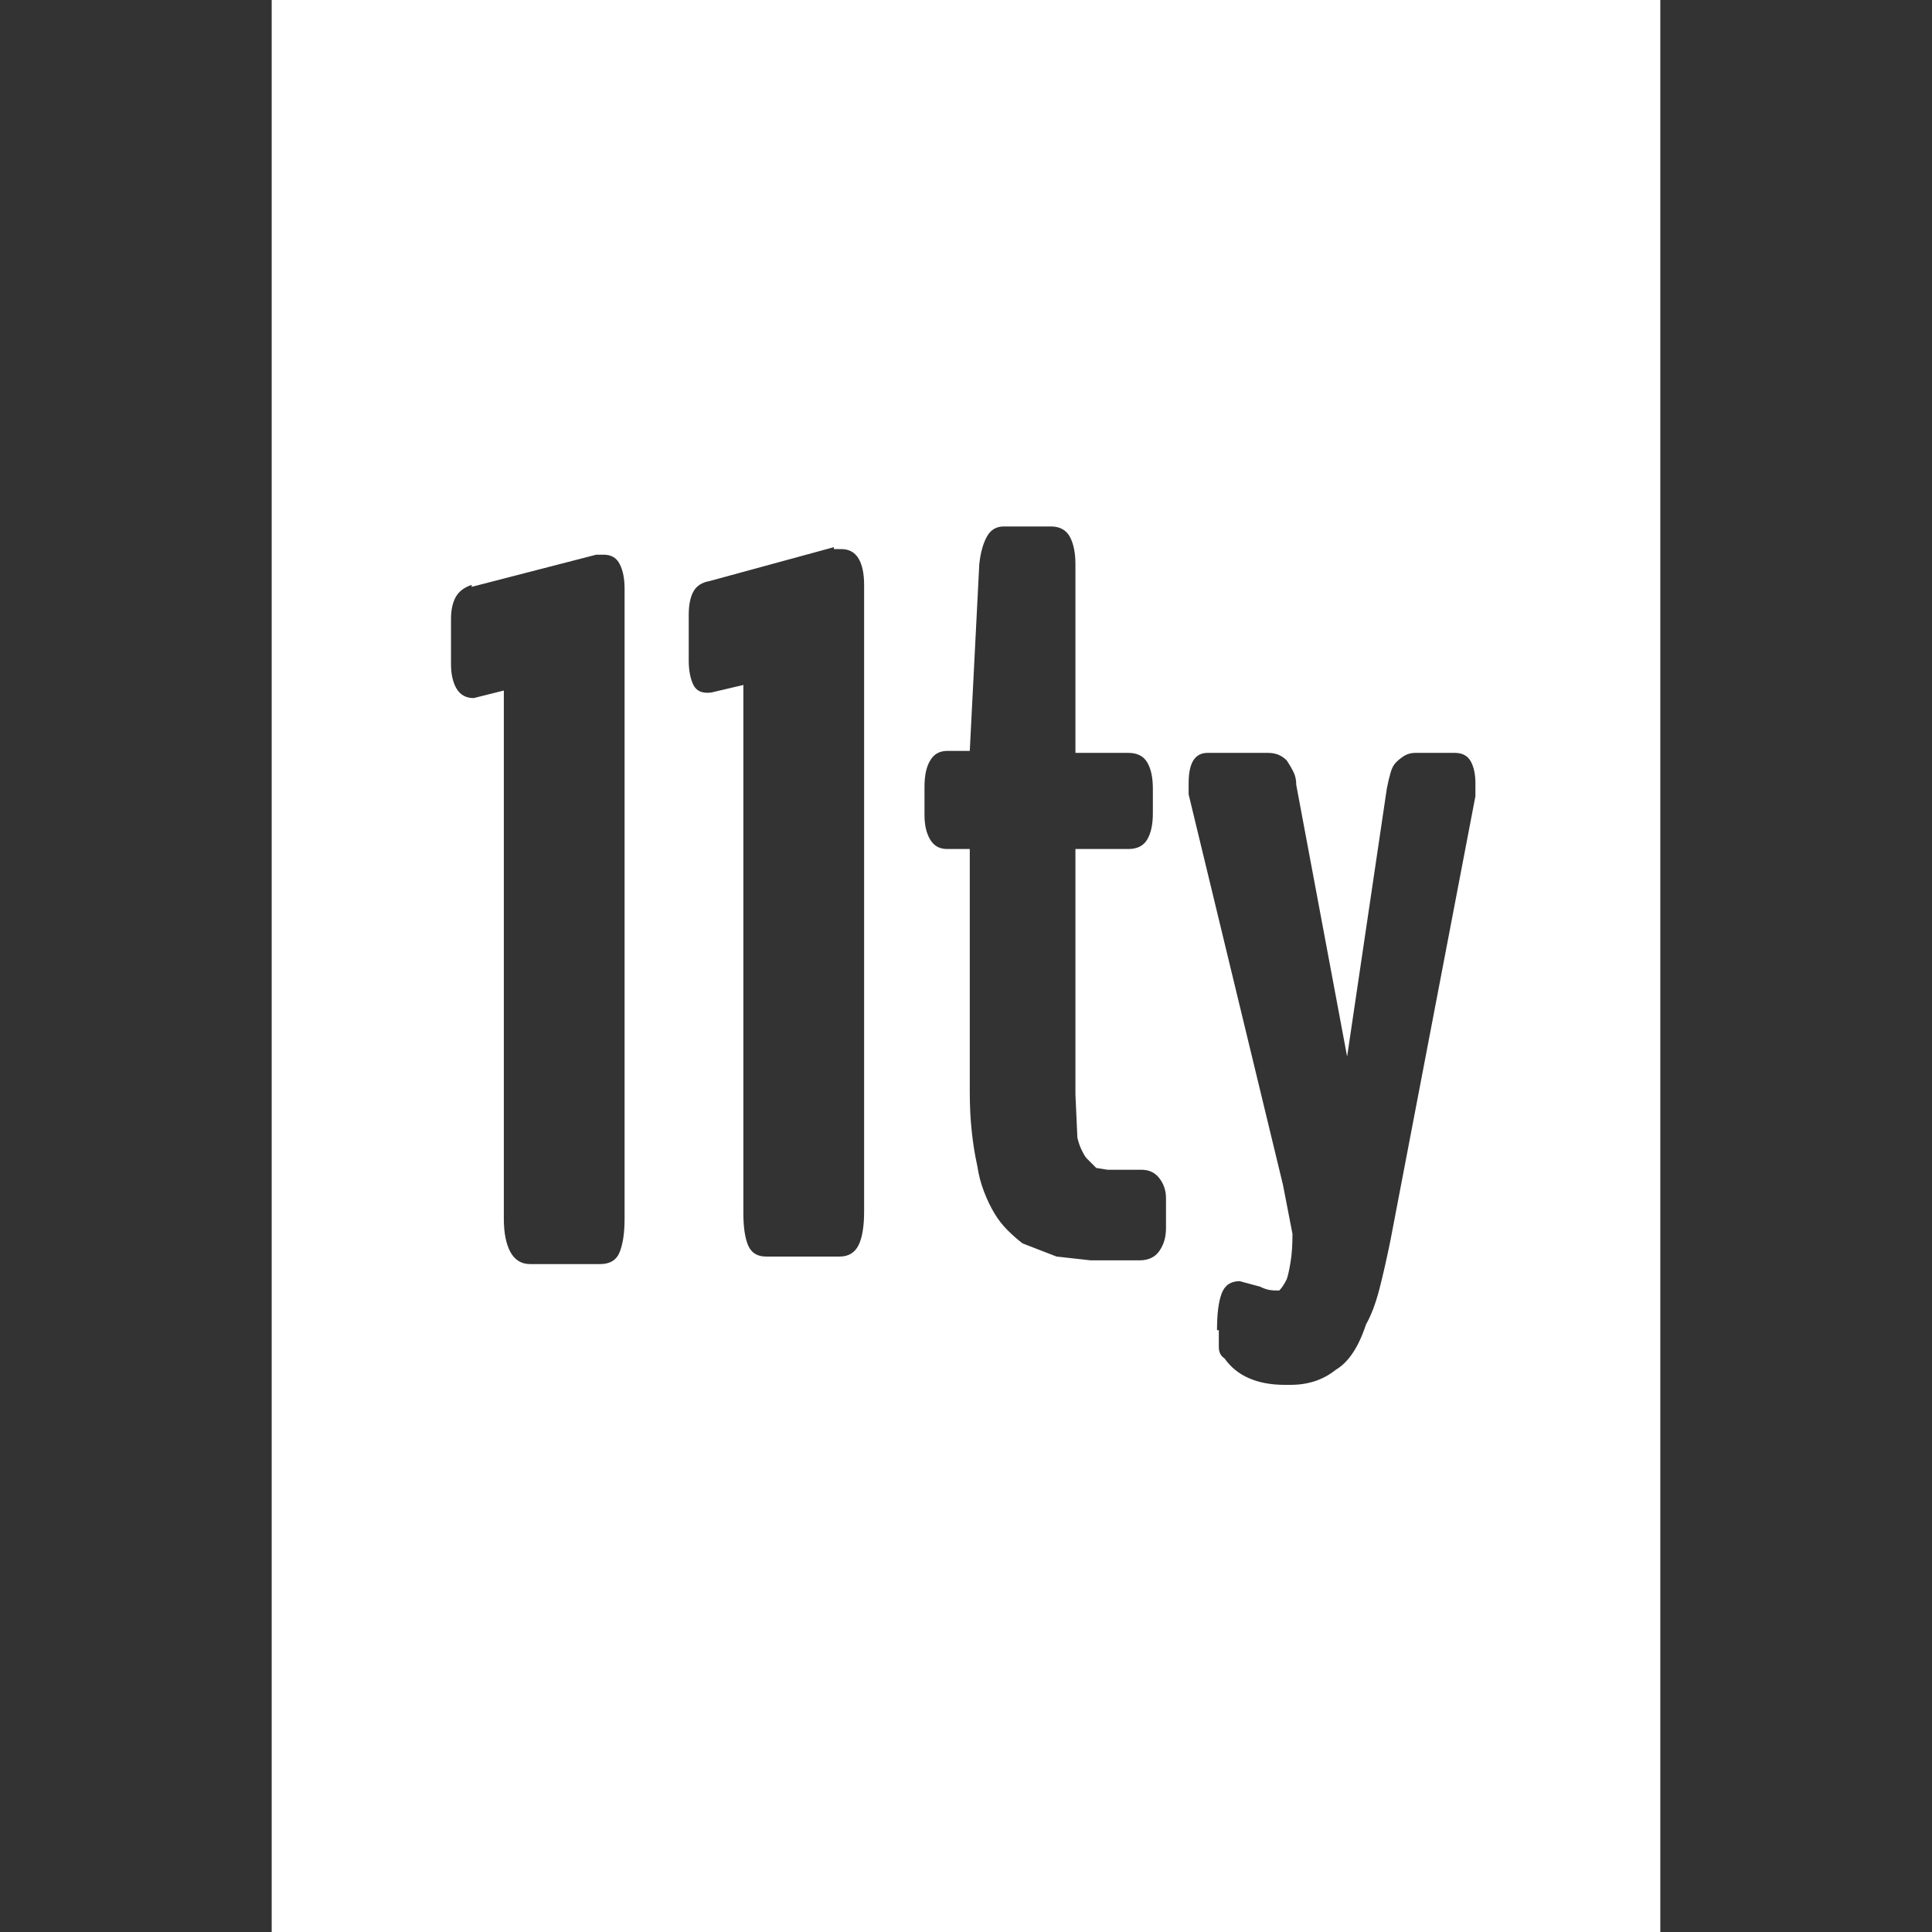 <svg xmlns="http://www.w3.org/2000/svg" xmlns:xlink="http://www.w3.org/1999/xlink" width="128" height="128"><rect width="100%" height="100%" fill="#333333" stroke="none"/><path fill="#ffffff" d="M18 128L18 0L110 0L110 128L18 128ZM55.25 36.38L55.25 36.25L47 38.50Q46.25 38.63 45.94 39.19Q45.63 39.75 45.63 40.75L45.63 40.75L45.63 43.75Q45.63 44.75 45.94 45.38Q46.25 46 47.13 45.88L47.13 45.88L49.25 45.38L49.25 80.38Q49.25 81.75 49.56 82.50Q49.88 83.25 50.75 83.25L50.75 83.25L55.63 83.25Q56.50 83.25 56.88 82.50Q57.25 81.75 57.25 80.25L57.25 80.25L57.25 38.75Q57.25 37.63 56.88 37Q56.50 36.38 55.75 36.38L55.75 36.38L55.25 36.38ZM71.25 72.50L71.25 72.38L71.25 56.25L74.75 56.25Q75.63 56.25 76 55.63Q76.38 55 76.38 53.88L76.38 53.88L76.38 52.25Q76.38 51.13 76 50.50Q75.63 49.88 74.75 49.88L74.75 49.88L71.25 49.88L71.25 37.38Q71.25 36.25 70.88 35.56Q70.50 34.88 69.63 34.88L69.63 34.88L66.50 34.88Q65.75 34.88 65.38 35.56Q65 36.25 64.88 37.38L64.88 37.38L64.25 49.75L62.75 49.75Q62 49.75 61.63 50.38Q61.25 51 61.25 52.13L61.25 52.13L61.25 54Q61.25 55 61.63 55.63Q62 56.25 62.75 56.25L62.75 56.25L64.25 56.25L64.25 72.38Q64.25 73.75 64.38 74.94Q64.50 76.13 64.75 77.25L64.75 77.25Q64.88 78.13 65.19 78.94Q65.50 79.75 65.88 80.38L65.88 80.38Q66.25 81 66.75 81.50Q67.25 82 67.75 82.38L67.75 82.38L70 83.25L72.25 83.50L75.50 83.50Q76.38 83.50 76.81 82.88Q77.25 82.25 77.25 81.38L77.25 81.38L77.25 79.38Q77.25 78.63 76.81 78.06Q76.38 77.50 75.63 77.50L75.63 77.50L73.38 77.50L72.63 77.38L72 76.75Q71.88 76.63 71.69 76.25Q71.50 75.88 71.38 75.38L71.38 75.38L71.25 72.50ZM80.63 88.13L80.75 88.13Q80.75 88.75 80.75 89.25Q80.75 89.75 81.13 90L81.13 90Q81.75 90.88 82.75 91.31Q83.75 91.75 85.13 91.75L85.13 91.75L85.50 91.75Q86.38 91.75 87.13 91.50Q87.88 91.25 88.50 90.75L88.50 90.75Q89.13 90.38 89.63 89.63Q90.13 88.88 90.50 87.75L90.50 87.75Q91 86.88 91.38 85.44Q91.75 84 92.13 82.13L92.13 82.13L97.75 52.75L97.75 51.88Q97.75 51 97.44 50.44Q97.13 49.88 96.38 49.88L96.38 49.88L93.75 49.88Q93.38 49.88 93.06 50.06Q92.75 50.25 92.50 50.50L92.50 50.50Q92.25 50.75 92.13 51.19Q92 51.63 91.88 52.25L91.88 52.25L89.25 70L85.88 52Q85.88 51.50 85.69 51.13Q85.50 50.75 85.25 50.38L85.25 50.38Q85 50.13 84.69 50Q84.38 49.88 84 49.88L84 49.88L80 49.88Q79.38 49.88 79.06 50.38Q78.75 50.88 78.75 51.88L78.75 51.88L78.75 52.63L85 78.50L85.63 81.75Q85.63 82.88 85.50 83.63Q85.38 84.38 85.25 84.75L85.25 84.75Q85.13 85 85 85.19Q84.88 85.38 84.75 85.50L84.75 85.50L84.75 85.50L84.63 85.50Q84.25 85.50 84 85.44Q83.75 85.38 83.50 85.25L83.50 85.25L83.50 85.25L82.13 84.88Q81.25 84.88 80.94 85.69Q80.63 86.50 80.63 88.13L80.63 88.13ZM31.25 38.88L31.25 38.75Q30.50 39 30.19 39.56Q29.88 40.13 29.88 41L29.88 41L29.88 44Q29.88 45 30.25 45.63Q30.63 46.25 31.38 46.25L31.38 46.25L33.38 45.75L33.38 80.75Q33.38 82.13 33.81 82.94Q34.25 83.75 35.13 83.75L35.13 83.75L39.75 83.75Q40.75 83.75 41.06 82.94Q41.38 82.13 41.38 80.75L41.38 80.75L41.38 39Q41.38 38 41.06 37.38Q40.75 36.75 40 36.75L40 36.75L39.50 36.75L31.25 38.88Z"/></svg>